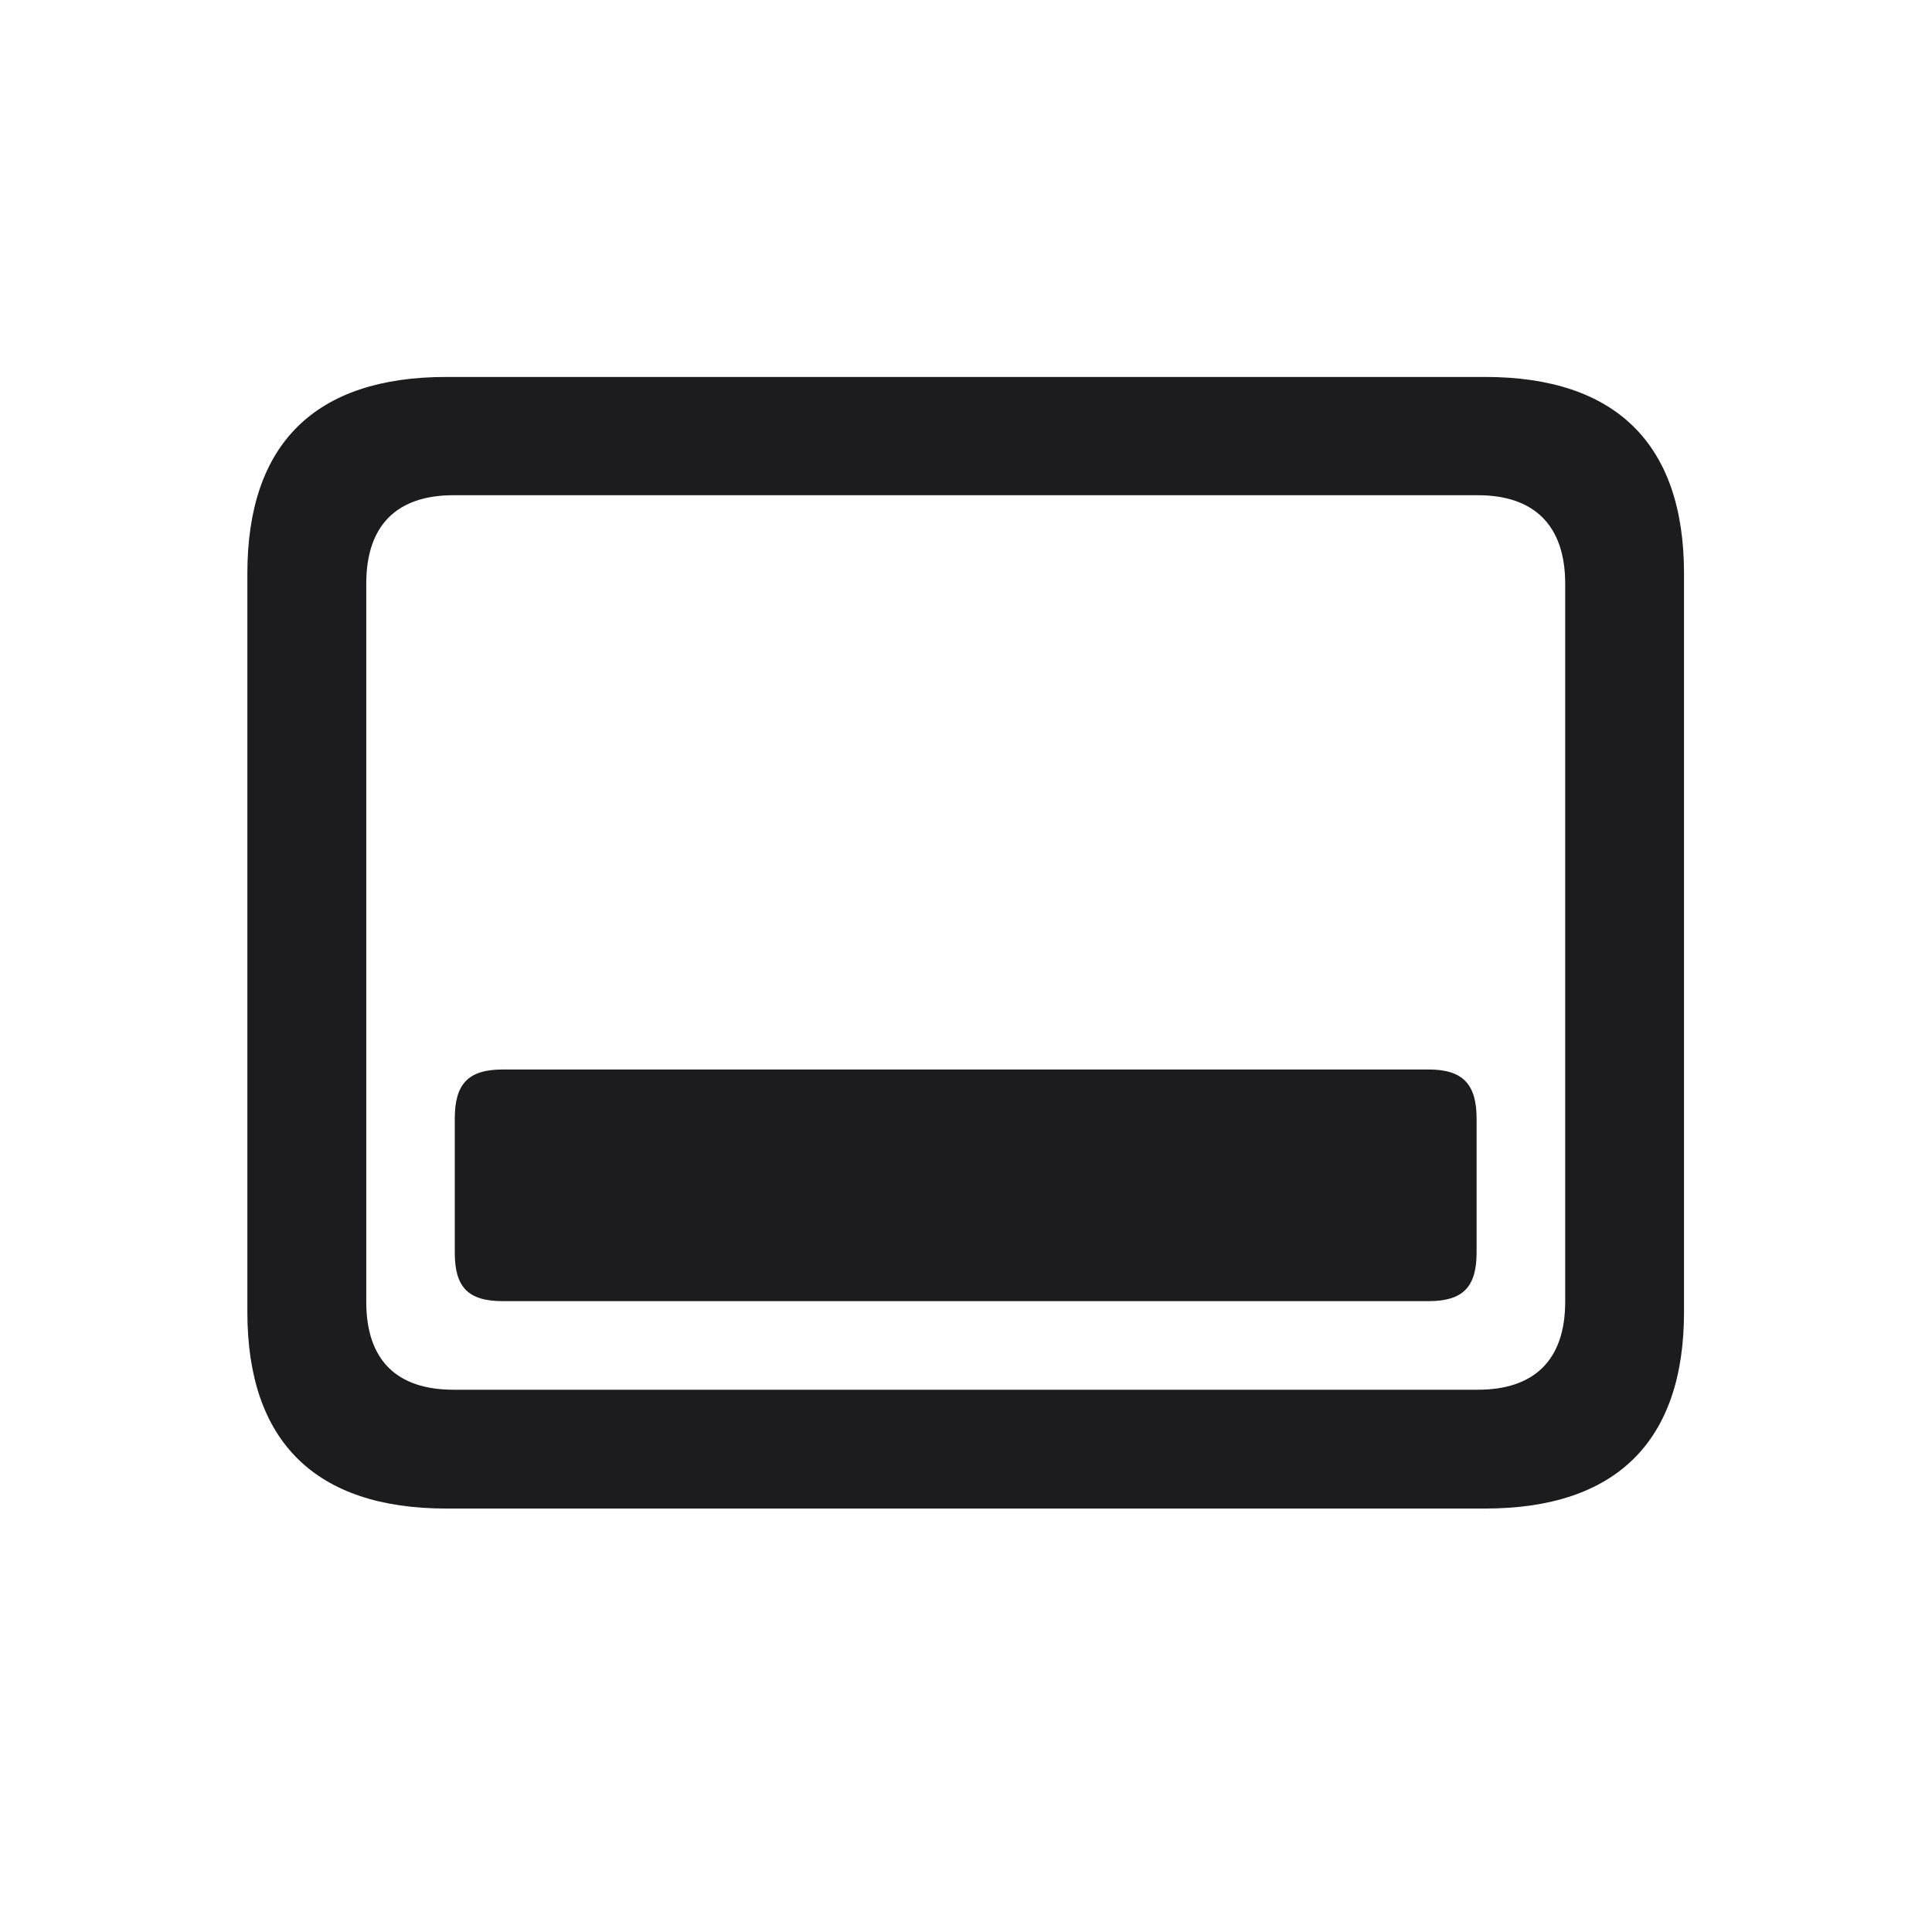 <svg width="28" height="28" viewBox="0 0 28 28" fill="none" xmlns="http://www.w3.org/2000/svg">
<path d="M6.468 21.863H21.523C23.422 21.863 24.406 20.888 24.406 19.016V8.311C24.406 6.438 23.422 5.463 21.523 5.463H6.468C4.569 5.463 3.585 6.43 3.585 8.311V19.016C3.585 20.888 4.569 21.863 6.468 21.863ZM6.573 20.141C5.756 20.141 5.308 19.719 5.308 18.866V8.46C5.308 7.607 5.756 7.177 6.573 7.177H21.418C22.227 7.177 22.684 7.607 22.684 8.46V18.866C22.684 19.719 22.227 20.141 21.418 20.141H6.573ZM7.285 18.857H20.706C21.198 18.857 21.4 18.655 21.4 18.154V16.212C21.4 15.711 21.198 15.5 20.706 15.5H7.285C6.784 15.5 6.591 15.711 6.591 16.212V18.154C6.591 18.655 6.784 18.857 7.285 18.857Z" fill="#1C1C1E"/>
</svg>
